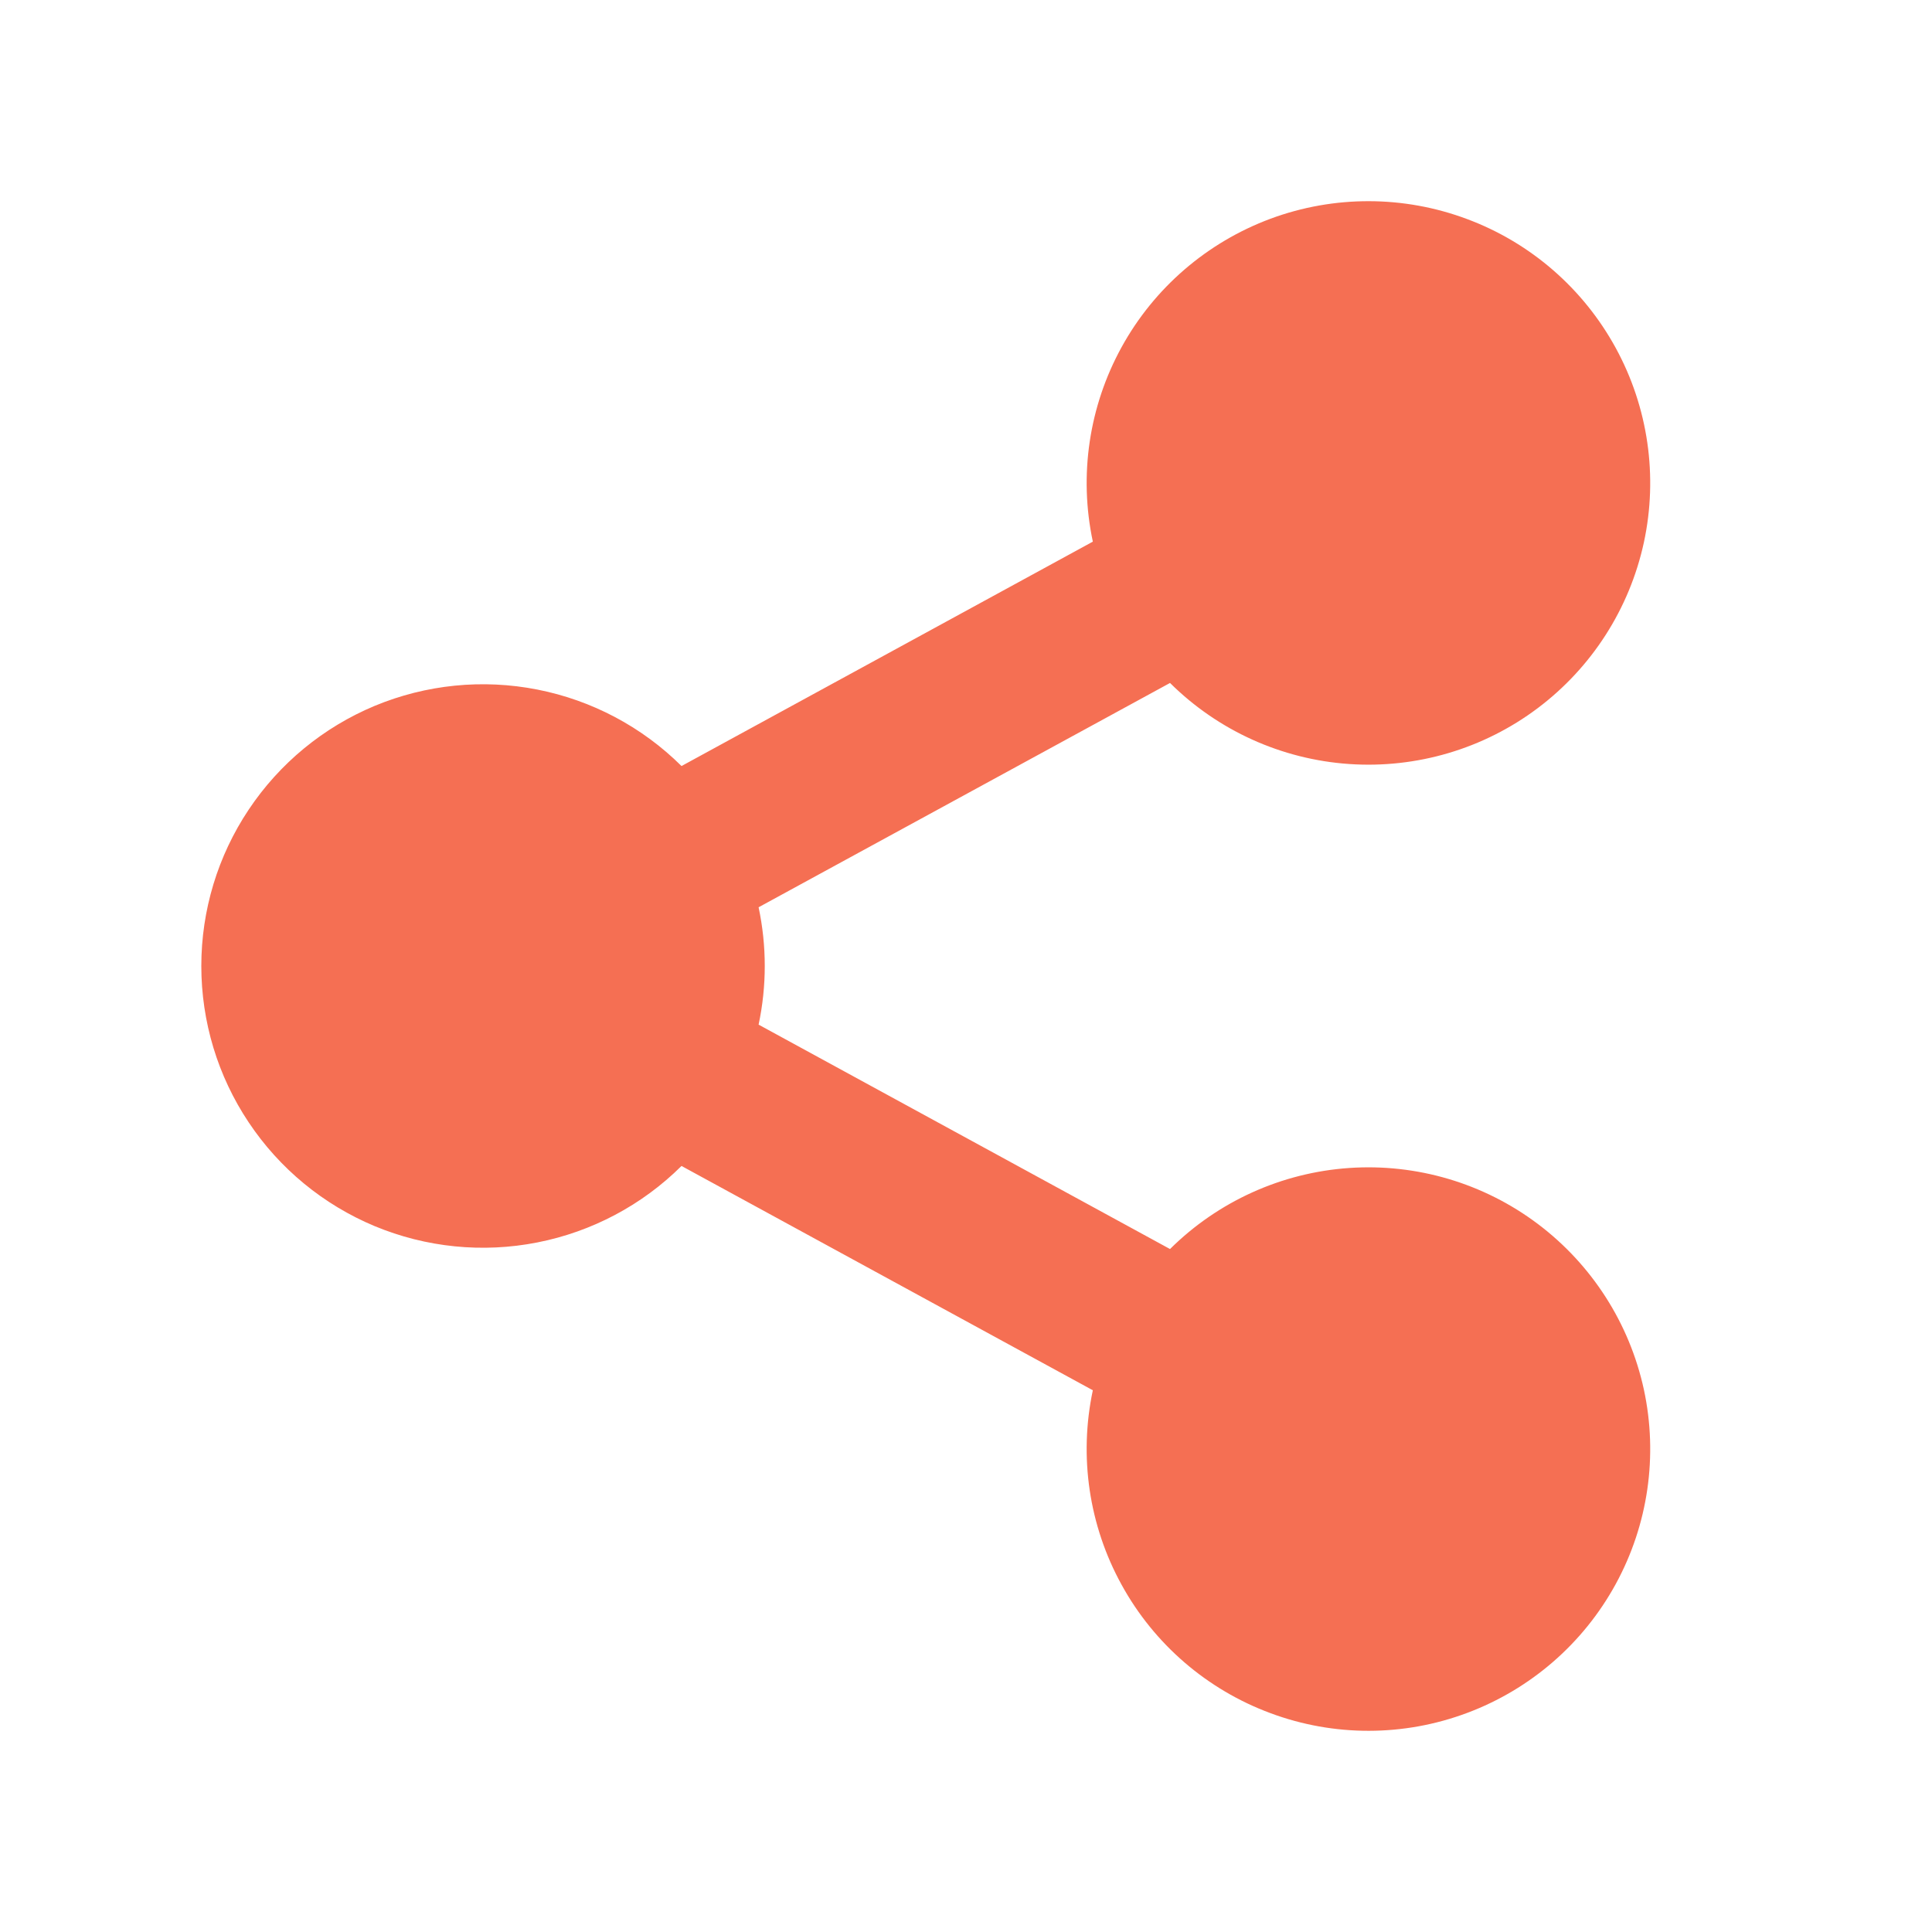 <svg width="20" height="20" viewBox="0 0 20 20" fill="none" xmlns="http://www.w3.org/2000/svg">
<g clip-path="url(#clip0_82_2)">
<path d="M11.313 14.392L7.055 12.07C6.646 12.476 6.127 12.751 5.561 12.862C4.996 12.973 4.411 12.914 3.879 12.693C3.347 12.471 2.893 12.097 2.574 11.618C2.254 11.139 2.084 10.576 2.084 10C2.084 9.424 2.254 8.861 2.574 8.382C2.893 7.903 3.347 7.529 3.879 7.307C4.411 7.086 4.996 7.027 5.561 7.138C6.127 7.249 6.646 7.524 7.055 7.93L11.313 5.607C11.167 4.922 11.273 4.207 11.611 3.593C11.948 2.98 12.496 2.508 13.153 2.264C13.809 2.021 14.532 2.022 15.188 2.268C15.845 2.513 16.39 2.987 16.726 3.602C17.062 4.217 17.165 4.932 17.017 5.617C16.868 6.302 16.478 6.91 15.918 7.331C15.358 7.752 14.665 7.957 13.966 7.909C13.267 7.861 12.609 7.563 12.112 7.07L7.853 9.392C7.938 9.793 7.938 10.207 7.853 10.607L12.112 12.93C12.609 12.437 13.267 12.139 13.966 12.091C14.665 12.043 15.358 12.248 15.918 12.669C16.478 13.09 16.868 13.698 17.017 14.383C17.165 15.068 17.062 15.783 16.726 16.398C16.39 17.013 15.845 17.486 15.188 17.732C14.532 17.978 13.809 17.979 13.153 17.735C12.496 17.492 11.948 17.02 11.611 16.406C11.273 15.793 11.167 15.078 11.313 14.392Z" fill="#F56F53"/>
</g>
<defs>
<clipPath id="clip0_82_2">
<rect width="20" height="20" fill="white"/>
</clipPath>
</defs>
</svg>
